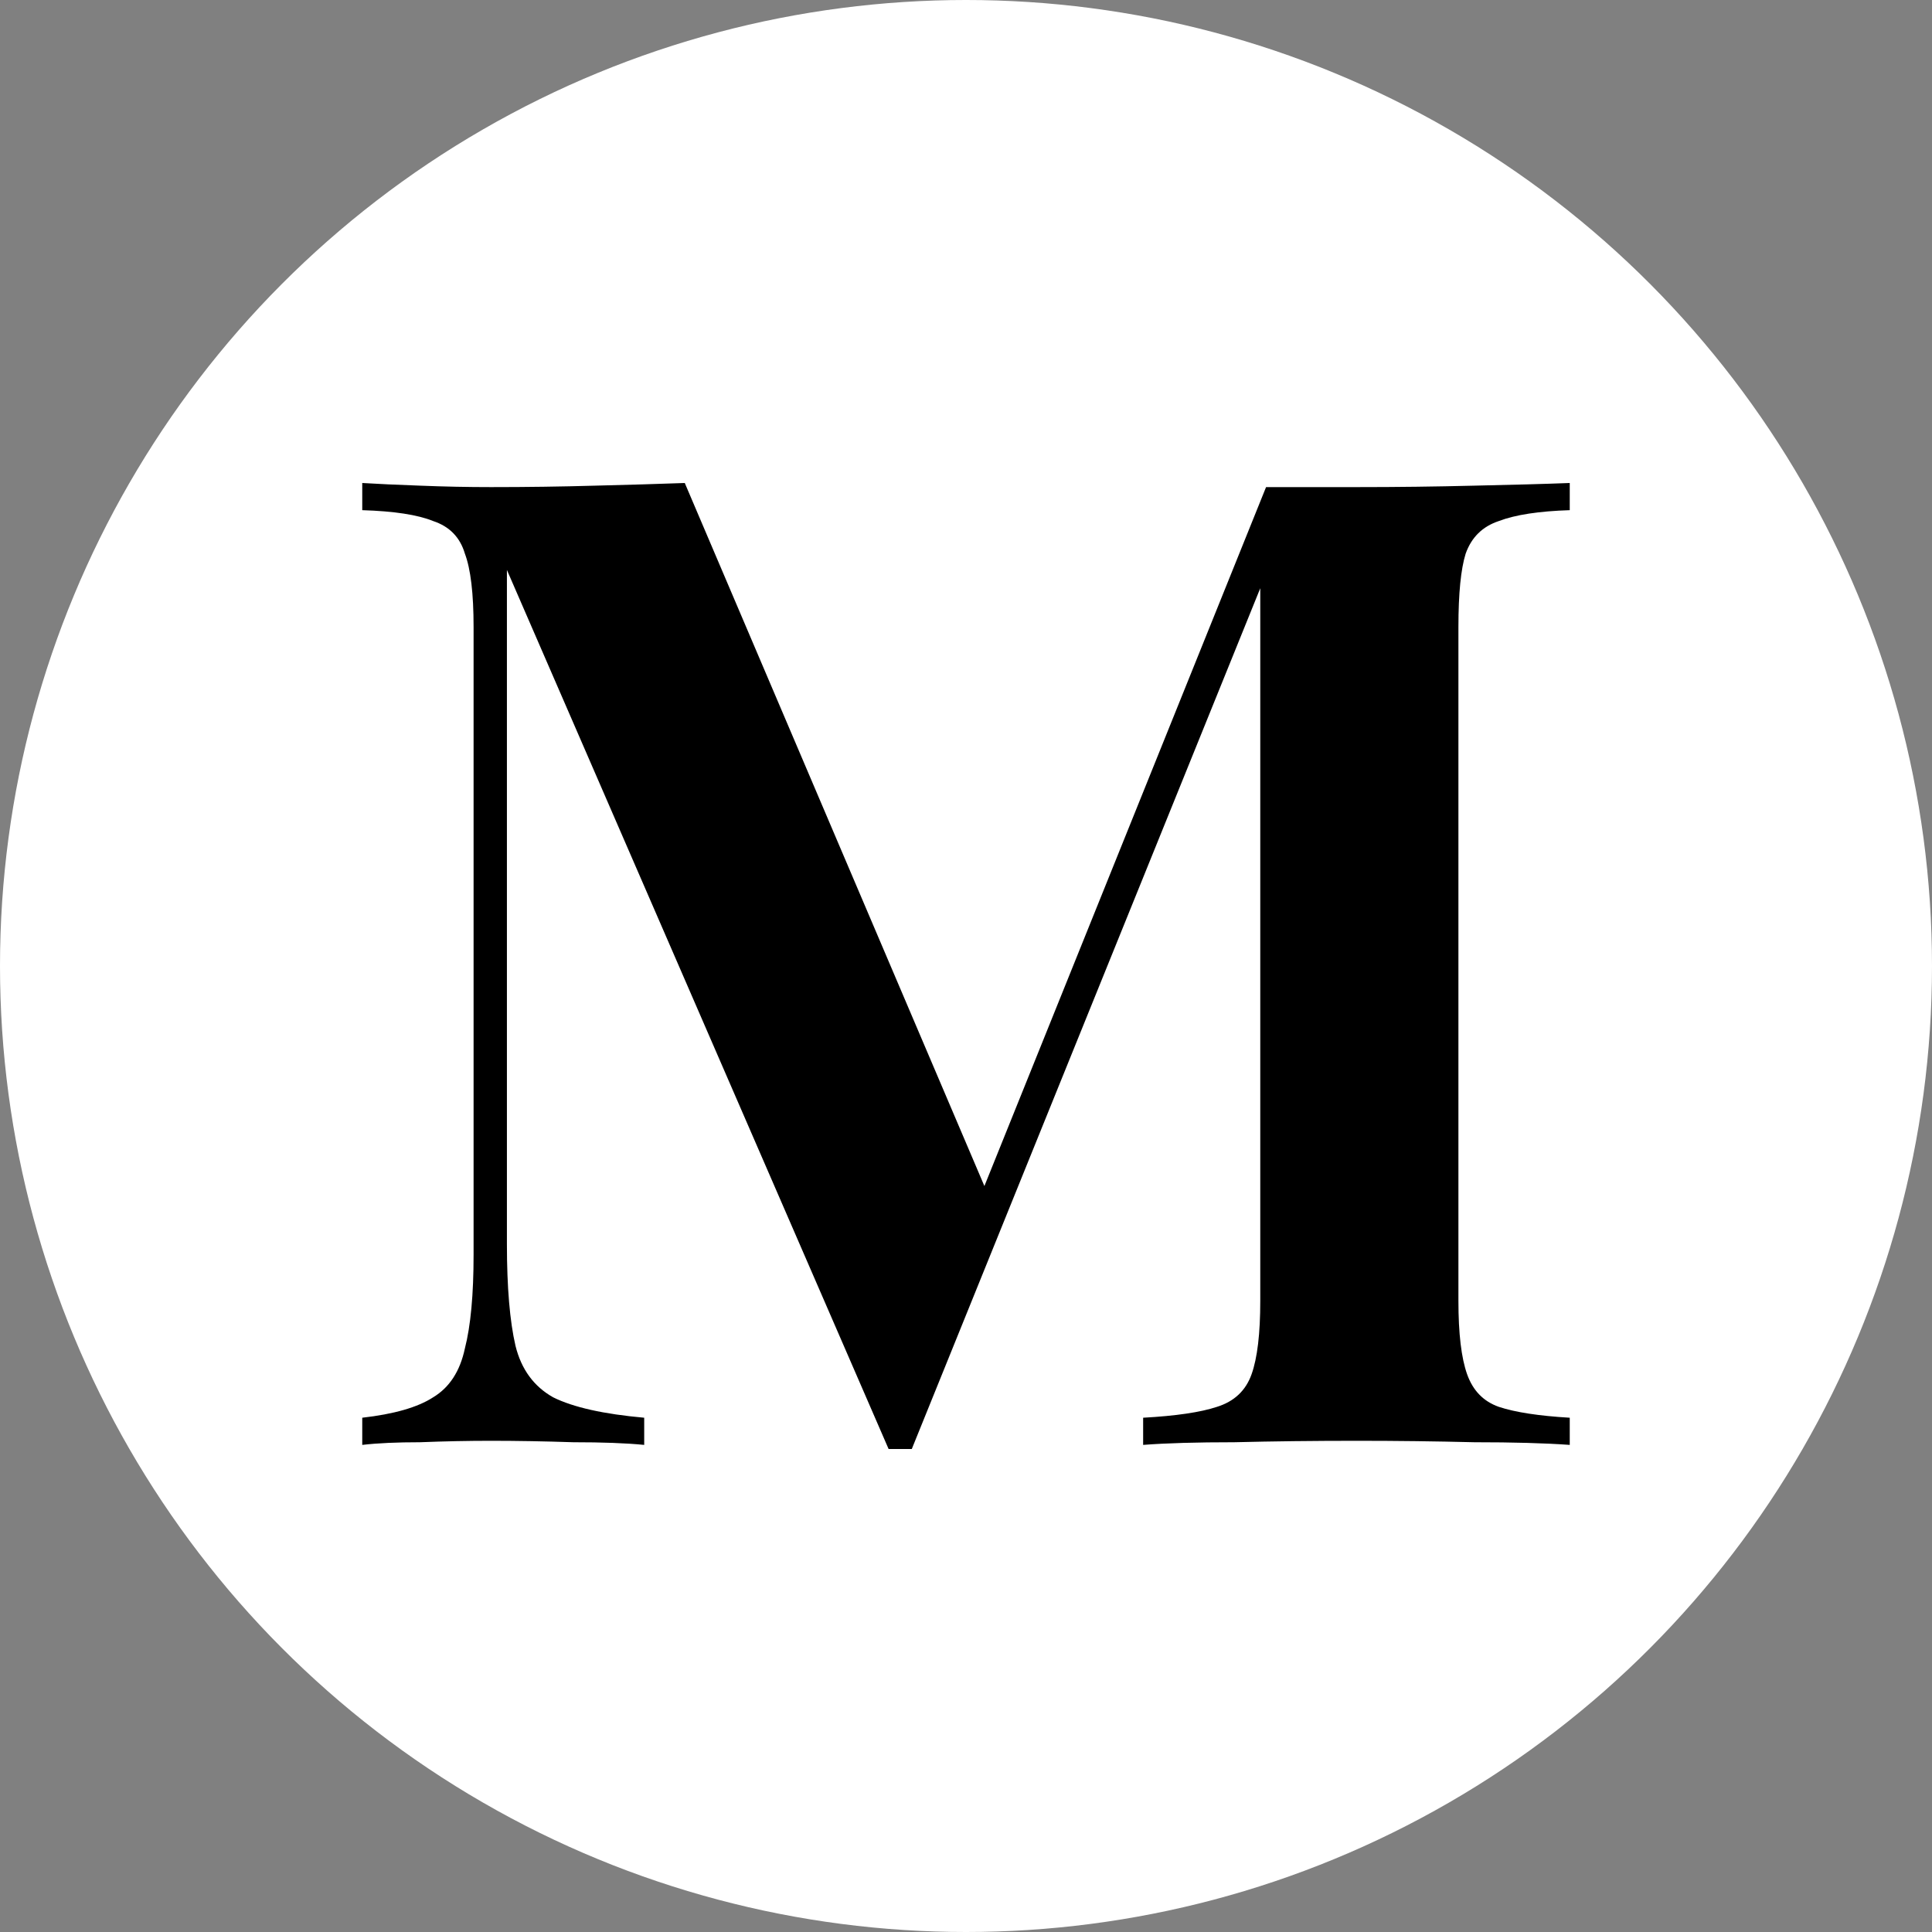 <svg width="16" height="16" viewBox="0 0 16 16" fill="none" xmlns="http://www.w3.org/2000/svg">
<rect x="0" y="0" width="16" height="16" fill="#808080" stroke="none"/>
<circle cx="8" cy="8" r="8" fill="white"/>
<path d="M13 4V4.225C12.745 4.233 12.549 4.263 12.413 4.315C12.277 4.36 12.186 4.45 12.138 4.585C12.098 4.713 12.078 4.915 12.078 5.193V10.774C12.078 11.044 12.102 11.246 12.15 11.381C12.198 11.516 12.285 11.606 12.413 11.651C12.549 11.696 12.745 11.726 13 11.741V11.966C12.792 11.951 12.529 11.944 12.21 11.944C11.89 11.936 11.567 11.932 11.239 11.932C10.88 11.932 10.541 11.936 10.222 11.944C9.91 11.944 9.659 11.951 9.467 11.966V11.741C9.739 11.726 9.942 11.696 10.078 11.651C10.222 11.606 10.317 11.516 10.365 11.381C10.413 11.246 10.437 11.044 10.437 10.774V4.653L10.521 4.664L7.551 12H7.359L4.198 4.72V10.301C4.198 10.661 4.222 10.942 4.269 11.145C4.317 11.34 4.421 11.482 4.581 11.572C4.748 11.655 5 11.711 5.335 11.741V11.966C5.184 11.951 4.988 11.944 4.748 11.944C4.509 11.936 4.281 11.932 4.066 11.932C3.874 11.932 3.679 11.936 3.479 11.944C3.287 11.944 3.128 11.951 3 11.966V11.741C3.263 11.711 3.459 11.655 3.587 11.572C3.723 11.49 3.81 11.355 3.85 11.167C3.898 10.98 3.922 10.721 3.922 10.391V5.193C3.922 4.915 3.898 4.713 3.85 4.585C3.81 4.45 3.723 4.36 3.587 4.315C3.459 4.263 3.263 4.233 3 4.225V4C3.128 4.008 3.287 4.015 3.479 4.022C3.679 4.03 3.874 4.034 4.066 4.034C4.361 4.034 4.649 4.03 4.928 4.022C5.208 4.015 5.455 4.008 5.671 4L8.246 10.042L7.982 10.245L10.485 4.034C10.605 4.034 10.729 4.034 10.856 4.034C10.992 4.034 11.12 4.034 11.239 4.034C11.567 4.034 11.89 4.03 12.21 4.022C12.529 4.015 12.792 4.008 13 4Z" fill="black"/>
</svg>
